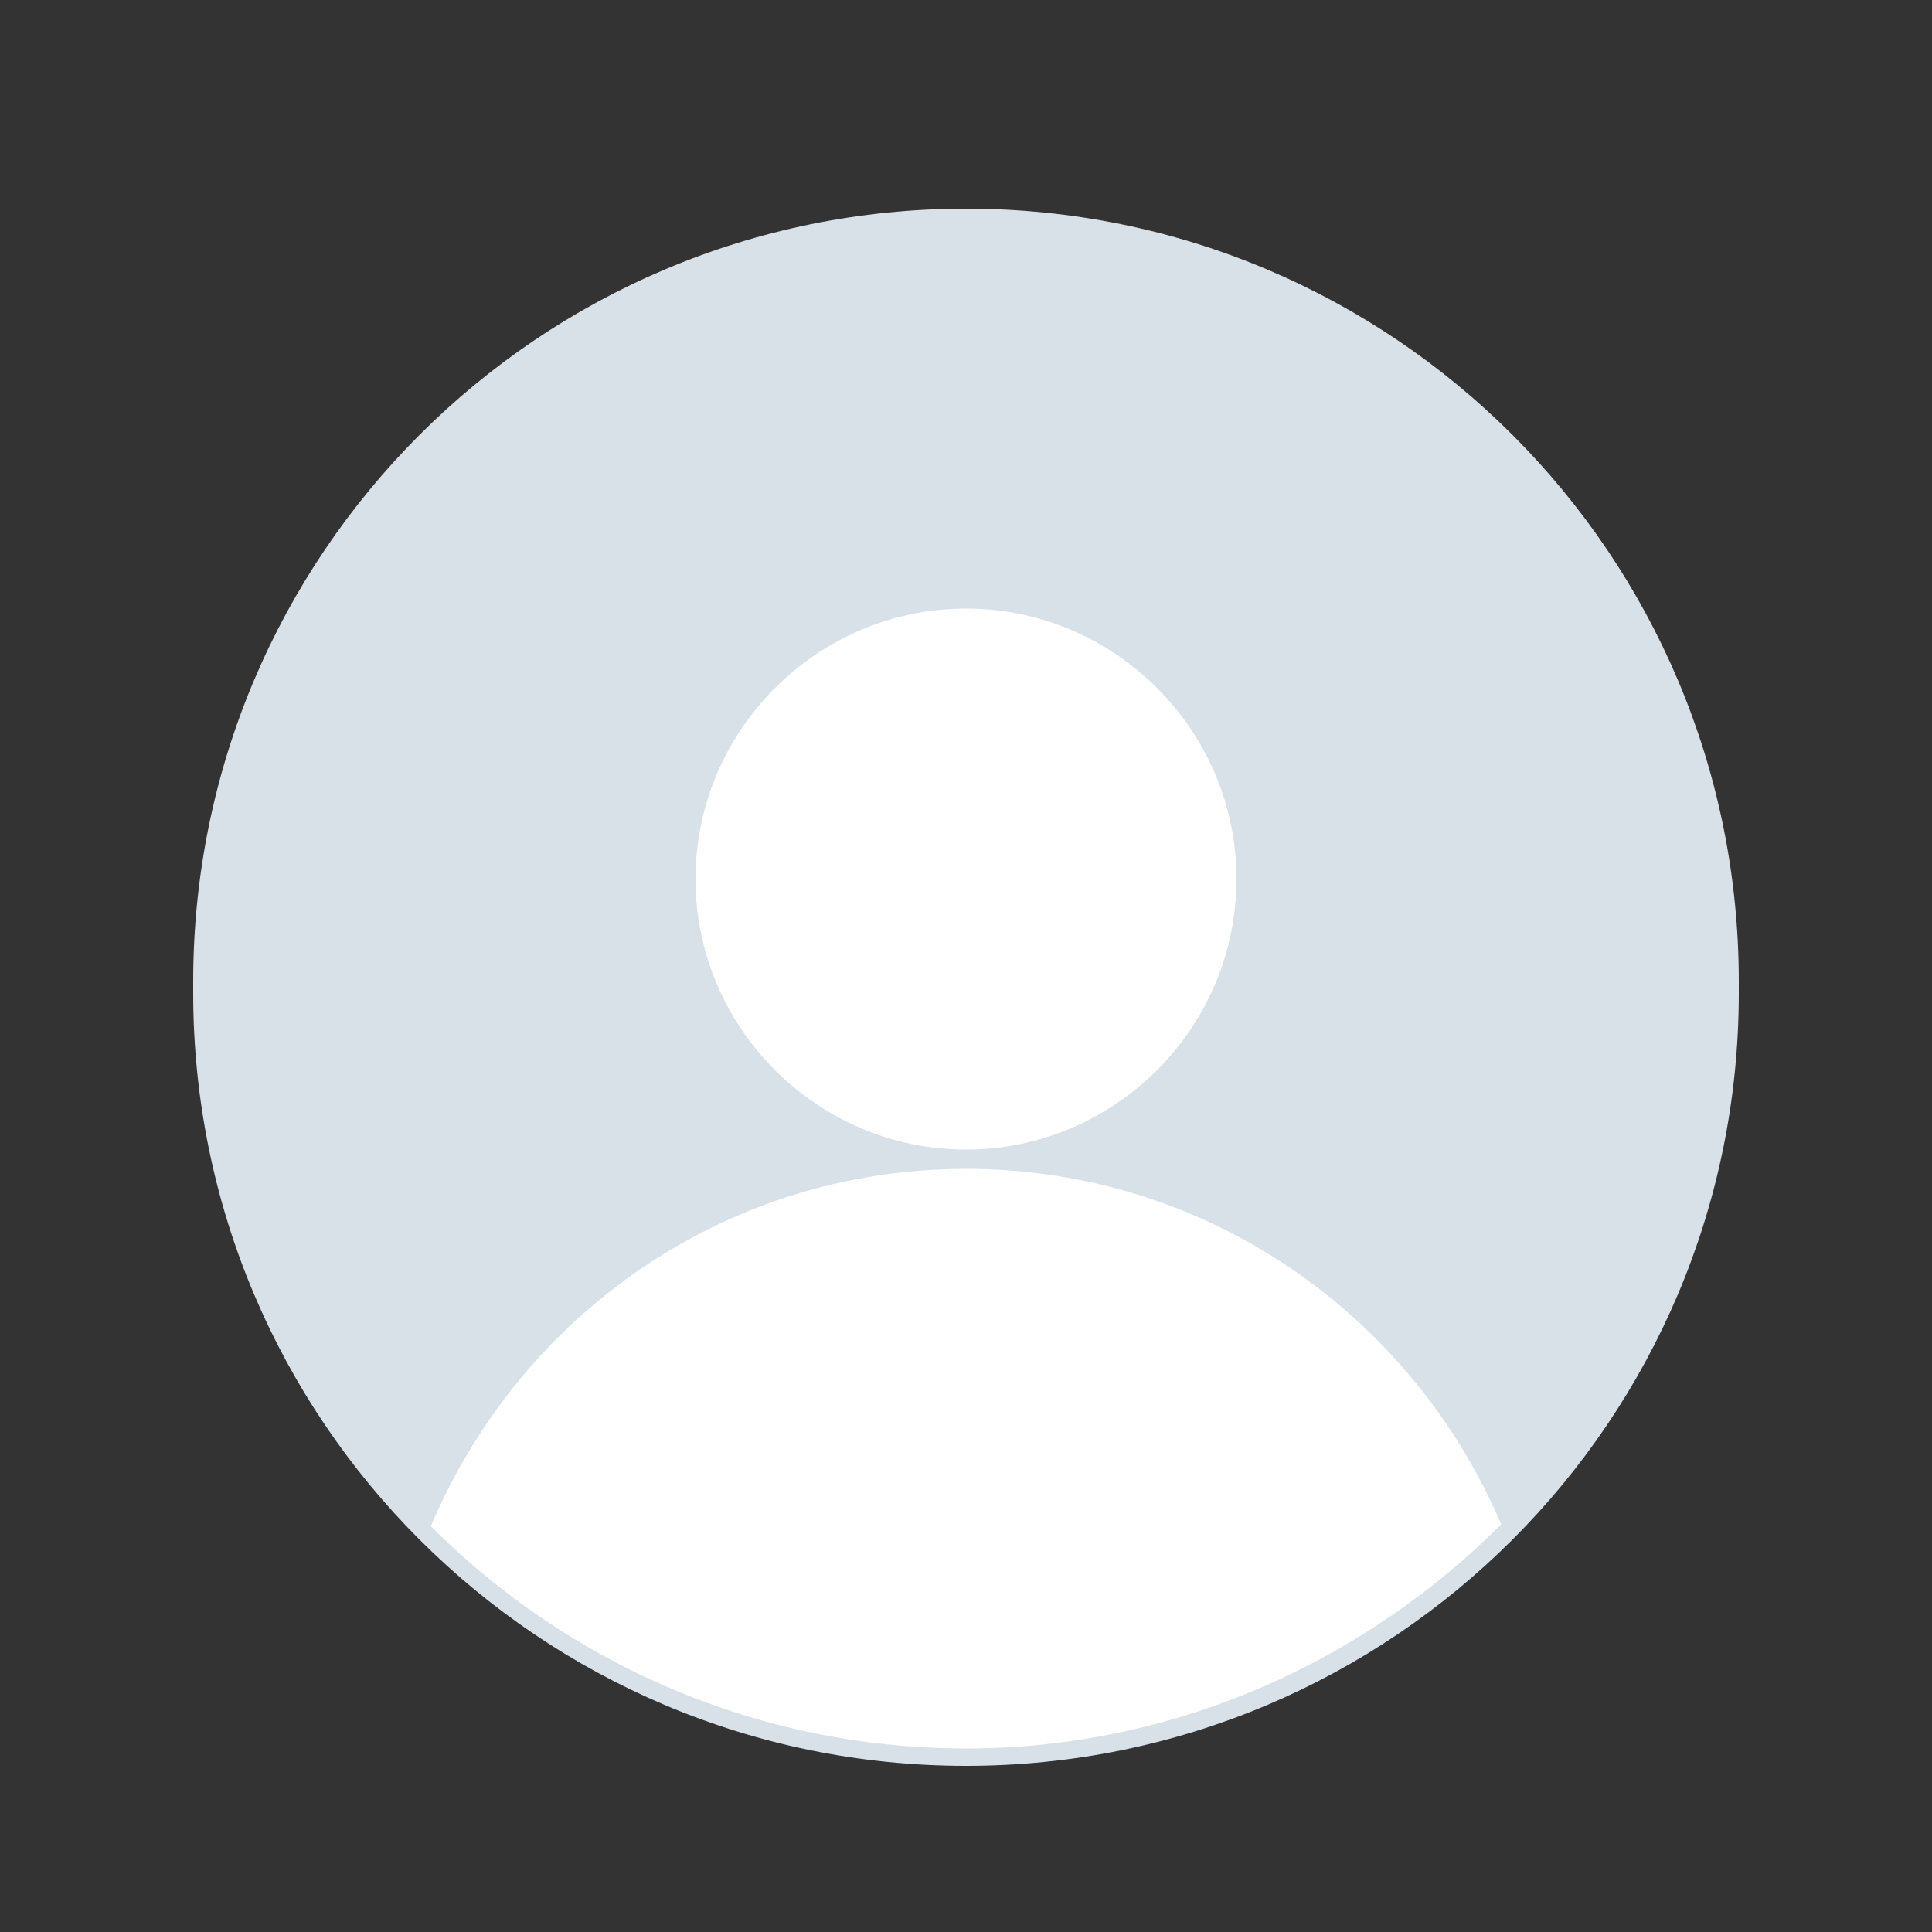 <?xml version="1.0" encoding="utf-8"?>
<!-- Generator: Adobe Illustrator 19.1.0, SVG Export Plug-In . SVG Version: 6.00 Build 0)  -->
<!DOCTYPE svg PUBLIC "-//W3C//DTD SVG 1.1//EN" "http://www.w3.org/Graphics/SVG/1.1/DTD/svg11.dtd">
<svg version="1.1" id="Layer_1" xmlns="http://www.w3.org/2000/svg" xmlns:xlink="http://www.w3.org/1999/xlink" x="0px" y="0px"
	 viewBox="-247 370.9 100 100" style="enable-background:new -247 370.9 100 100;" xml:space="preserve">
<rect x="-247" y="370.9" width="100" height="100" fill="#333333" stroke="none"/>
<style type="text/css">
	.st0{fill:#FFFFFF;}
	.st1{fill:#D9E1E8;}
</style>
<circle class="st0" cx="-197" cy="422.4" r="39.5"/>
<path class="st1" d="M-157,421.7c0-22.1-17.9-40-40-40s-40,17.9-40,40c0,0.1,0,0.2,0,0.3c0,0.1,0,0.2,0,0.3c0,22.1,17.9,40,40,40
	s40-17.9,40-40c0-0.1,0-0.2,0-0.3C-157,421.9-157,421.8-157,421.7z M-197,402.4c7.7,0,14,6.3,14,14c0,7.7-6.3,14-14,14
	s-14-6.3-14-14C-211,408.7-204.7,402.4-197,402.4z M-197,461.4c-10.8,0-20.6-4.4-27.7-11.5c4.6-10.9,15.2-18.5,27.7-18.5
	s23.1,7.6,27.7,18.4C-176.4,456.9-186.2,461.4-197,461.4z"/>
</svg>
